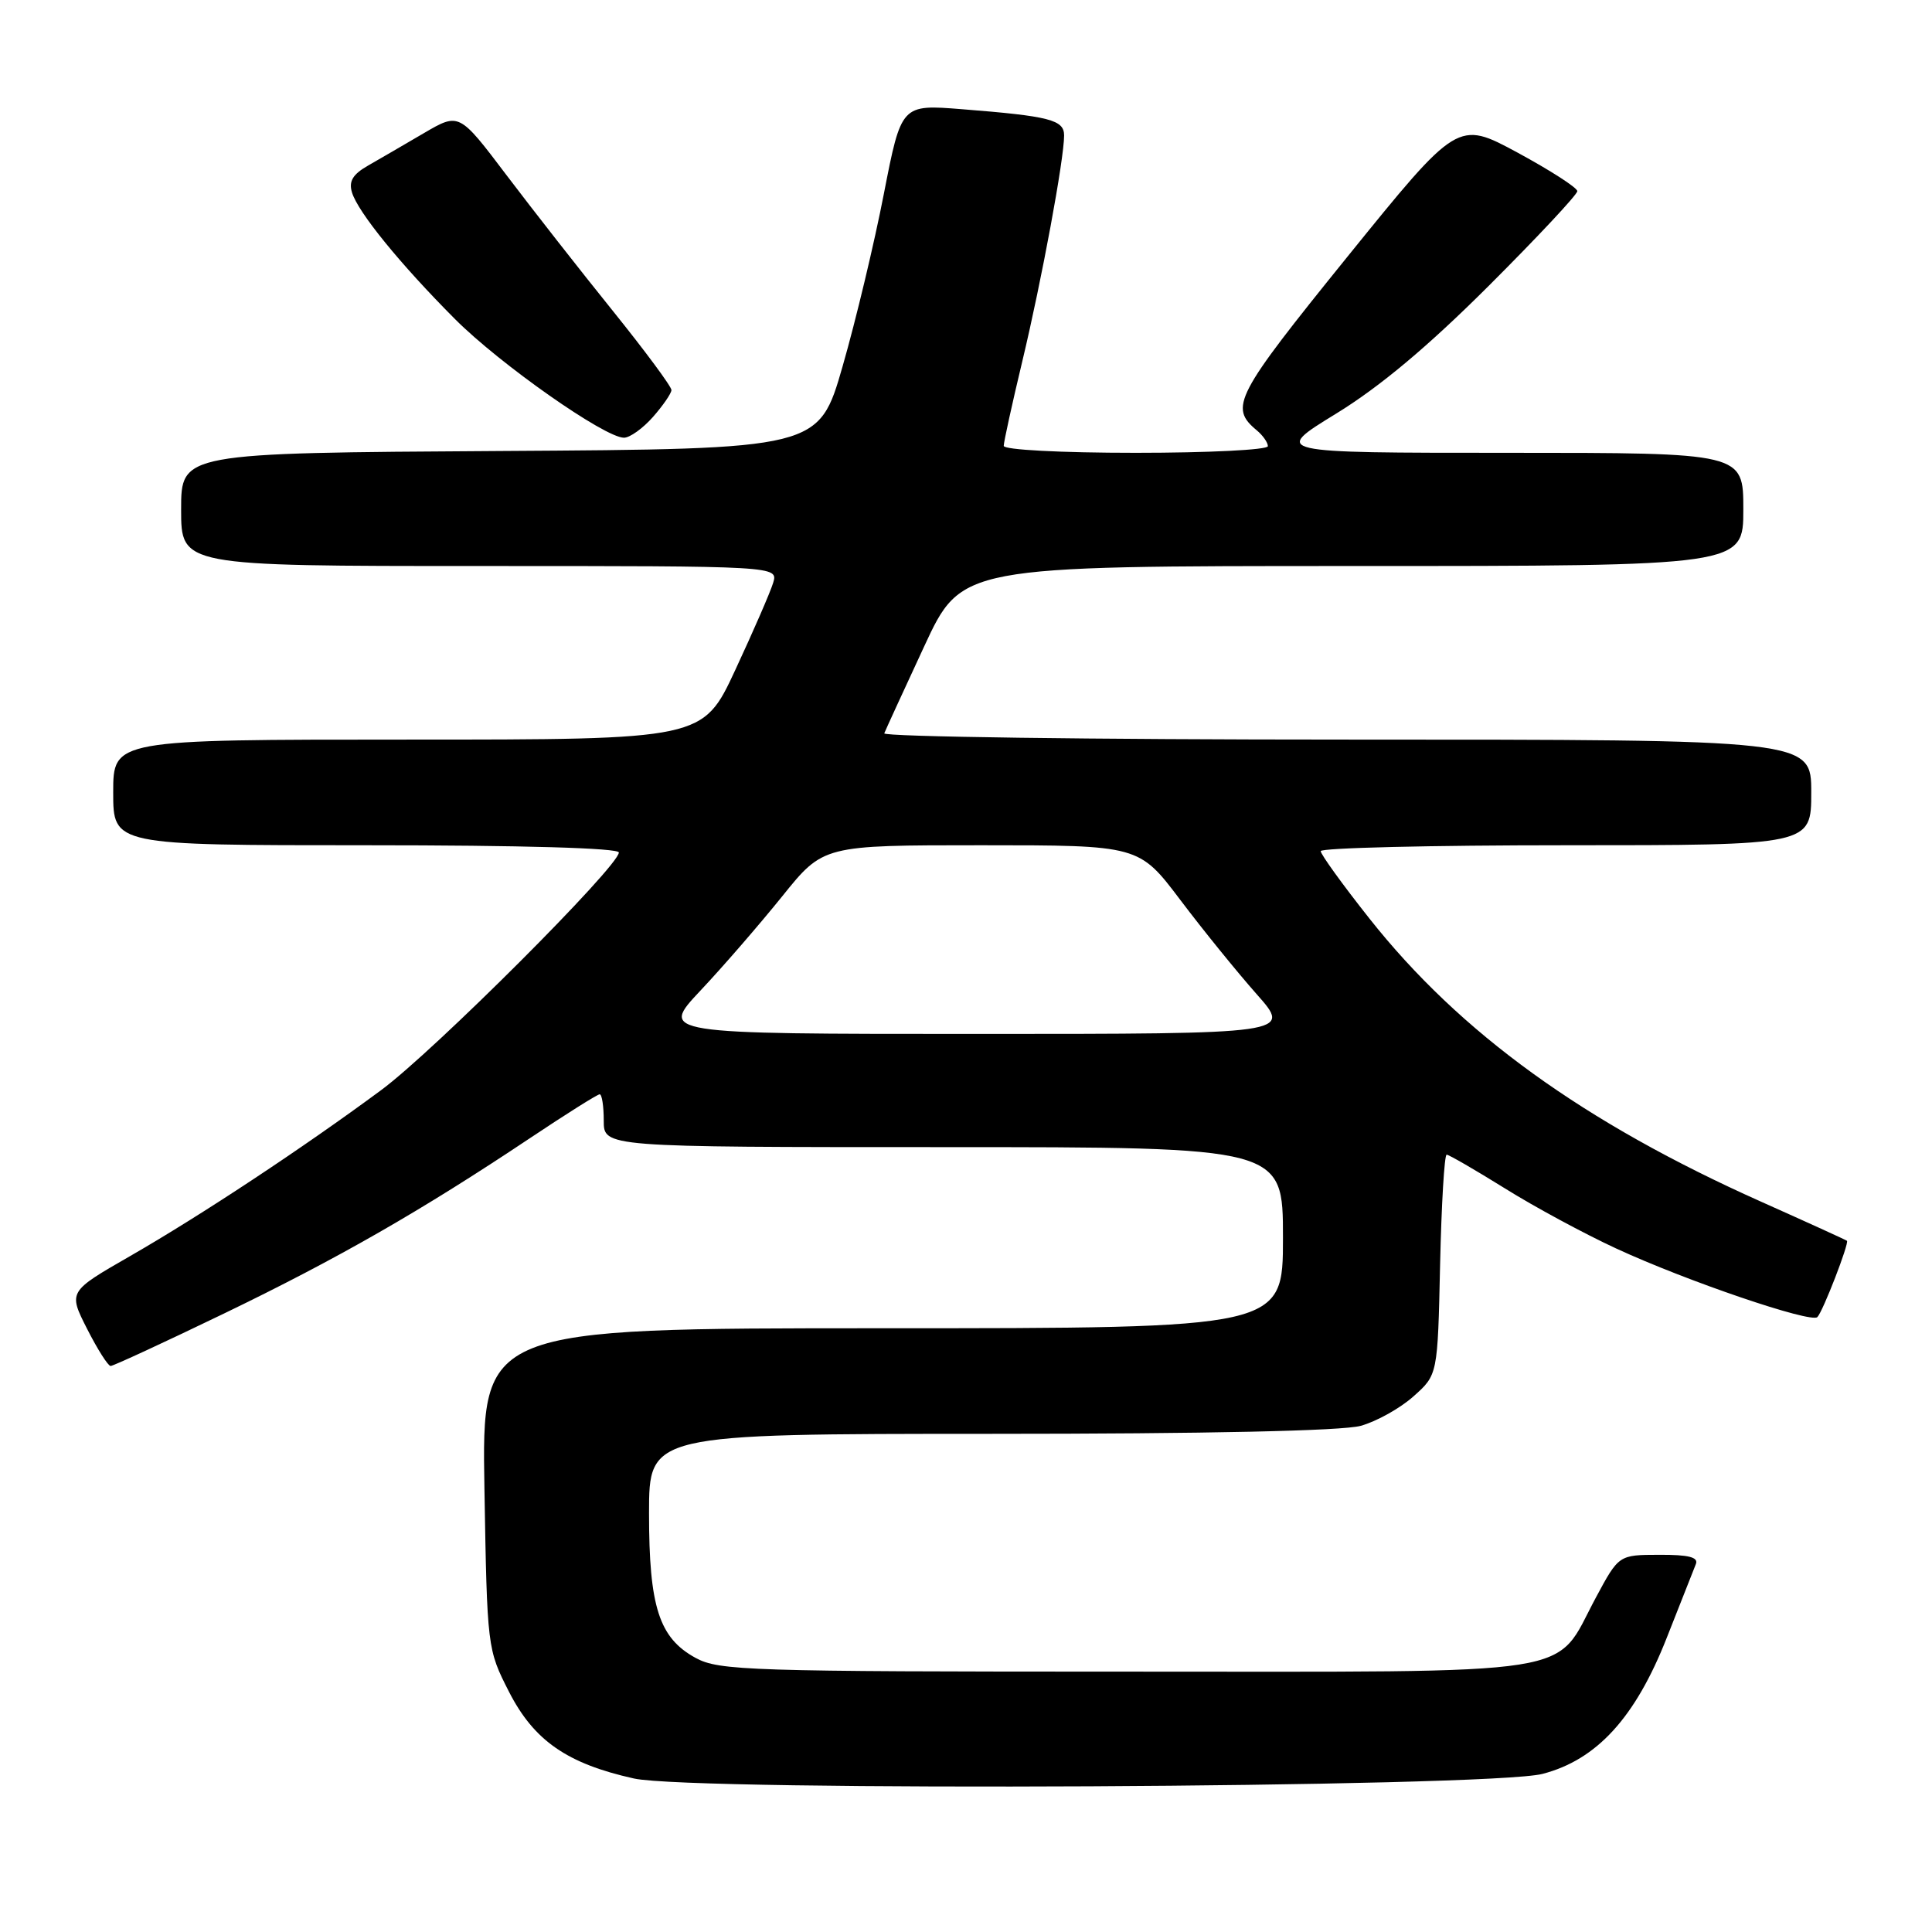 <?xml version="1.0" encoding="UTF-8" standalone="no"?>
<!DOCTYPE svg PUBLIC "-//W3C//DTD SVG 1.1//EN" "http://www.w3.org/Graphics/SVG/1.1/DTD/svg11.dtd" >
<svg xmlns="http://www.w3.org/2000/svg" xmlns:xlink="http://www.w3.org/1999/xlink" version="1.1" viewBox="0 0 256 256">
 <g >
 <path fill="currentColor"
d=" M 204.39 235.05 C 211.59 233.18 216.70 227.58 220.86 217.00 C 222.70 212.32 224.43 207.94 224.71 207.25 C 225.08 206.34 223.75 206.00 219.86 206.02 C 214.50 206.03 214.50 206.03 211.46 211.69 C 205.77 222.28 210.74 221.50 149.18 221.50 C 99.20 221.50 95.27 221.37 92.17 219.68 C 87.33 217.04 86.00 212.91 86.00 200.53 C 86.00 190.00 86.00 190.00 131.25 189.99 C 159.94 189.99 177.89 189.60 180.30 188.93 C 182.40 188.35 185.55 186.59 187.30 185.02 C 190.50 182.17 190.50 182.17 190.82 167.58 C 191.00 159.56 191.39 153.00 191.69 153.00 C 191.98 153.00 195.44 155.00 199.38 157.45 C 203.31 159.91 209.97 163.50 214.17 165.44 C 223.49 169.75 239.97 175.36 240.81 174.52 C 241.54 173.80 245.05 164.71 244.73 164.41 C 244.60 164.30 239.51 161.98 233.42 159.26 C 209.86 148.74 193.45 136.88 181.44 121.69 C 177.90 117.22 175.00 113.20 175.00 112.78 C 175.00 112.35 189.62 112.00 207.50 112.00 C 240.00 112.00 240.00 112.00 240.00 105.00 C 240.00 98.00 240.00 98.00 178.42 98.00 C 144.55 98.00 116.98 97.62 117.17 97.17 C 117.35 96.71 119.73 91.53 122.45 85.67 C 127.40 75.00 127.40 75.00 179.20 75.00 C 231.00 75.00 231.00 75.00 231.00 67.50 C 231.00 60.00 231.00 60.00 199.79 60.00 C 168.58 60.00 168.58 60.00 177.04 54.81 C 182.84 51.25 189.19 45.93 197.25 37.89 C 203.71 31.44 209.00 25.79 209.00 25.33 C 209.00 24.87 205.43 22.58 201.08 20.22 C 193.16 15.95 193.16 15.95 178.53 34.03 C 163.62 52.47 162.84 53.96 166.54 57.03 C 167.34 57.70 168.00 58.64 168.00 59.12 C 168.00 59.61 160.12 60.00 150.50 60.00 C 140.52 60.00 133.00 59.60 133.00 59.08 C 133.00 58.57 134.11 53.51 135.47 47.83 C 138.03 37.13 141.00 21.07 141.00 17.95 C 141.00 15.88 139.11 15.39 127.46 14.47 C 119.43 13.83 119.43 13.83 117.12 25.66 C 115.86 32.17 113.40 42.45 111.66 48.50 C 108.50 59.50 108.50 59.50 66.25 59.76 C 24.00 60.02 24.00 60.02 24.00 67.51 C 24.00 75.00 24.00 75.00 63.57 75.00 C 103.13 75.00 103.13 75.00 102.44 77.25 C 102.06 78.49 99.81 83.66 97.44 88.75 C 93.14 98.00 93.14 98.00 54.07 98.00 C 15.00 98.00 15.00 98.00 15.00 105.00 C 15.00 112.00 15.00 112.00 48.50 112.00 C 69.27 112.00 82.00 112.37 82.00 112.96 C 82.00 114.78 57.49 139.29 50.50 144.45 C 40.21 152.06 26.63 161.04 17.27 166.42 C 9.04 171.15 9.04 171.15 11.54 176.08 C 12.91 178.78 14.32 181.00 14.66 181.00 C 15.00 181.00 21.75 177.88 29.66 174.06 C 44.80 166.75 55.83 160.42 70.21 150.82 C 75.00 147.62 79.17 145.00 79.46 145.00 C 79.76 145.00 80.00 146.57 80.00 148.50 C 80.00 152.00 80.00 152.00 125.00 152.00 C 170.00 152.00 170.00 152.00 170.00 164.00 C 170.00 176.00 170.00 176.00 116.91 176.00 C 63.83 176.00 63.83 176.00 64.19 197.25 C 64.55 218.37 64.57 218.53 67.44 224.16 C 70.75 230.64 75.14 233.69 84.00 235.66 C 91.84 237.41 197.41 236.87 204.39 235.05 Z  M 86.52 55.25 C 87.85 53.74 88.95 52.14 88.97 51.69 C 88.99 51.24 85.49 46.52 81.20 41.19 C 76.90 35.86 70.57 27.77 67.11 23.20 C 60.84 14.91 60.84 14.91 56.17 17.64 C 53.60 19.15 50.27 21.08 48.77 21.94 C 46.74 23.10 46.19 24.02 46.64 25.50 C 47.43 28.12 53.06 35.03 60.31 42.30 C 66.26 48.26 80.13 58.00 82.68 58.00 C 83.46 58.00 85.19 56.76 86.52 55.25 Z  M 92.82 131.25 C 95.80 128.09 100.67 122.46 103.66 118.75 C 109.09 112.00 109.09 112.00 130.00 112.00 C 150.92 112.00 150.92 112.00 156.40 119.25 C 159.41 123.24 163.97 128.86 166.53 131.75 C 171.18 137.00 171.18 137.00 129.30 137.00 C 87.42 137.00 87.42 137.00 92.82 131.25 Z "/>
</g>
</svg>
